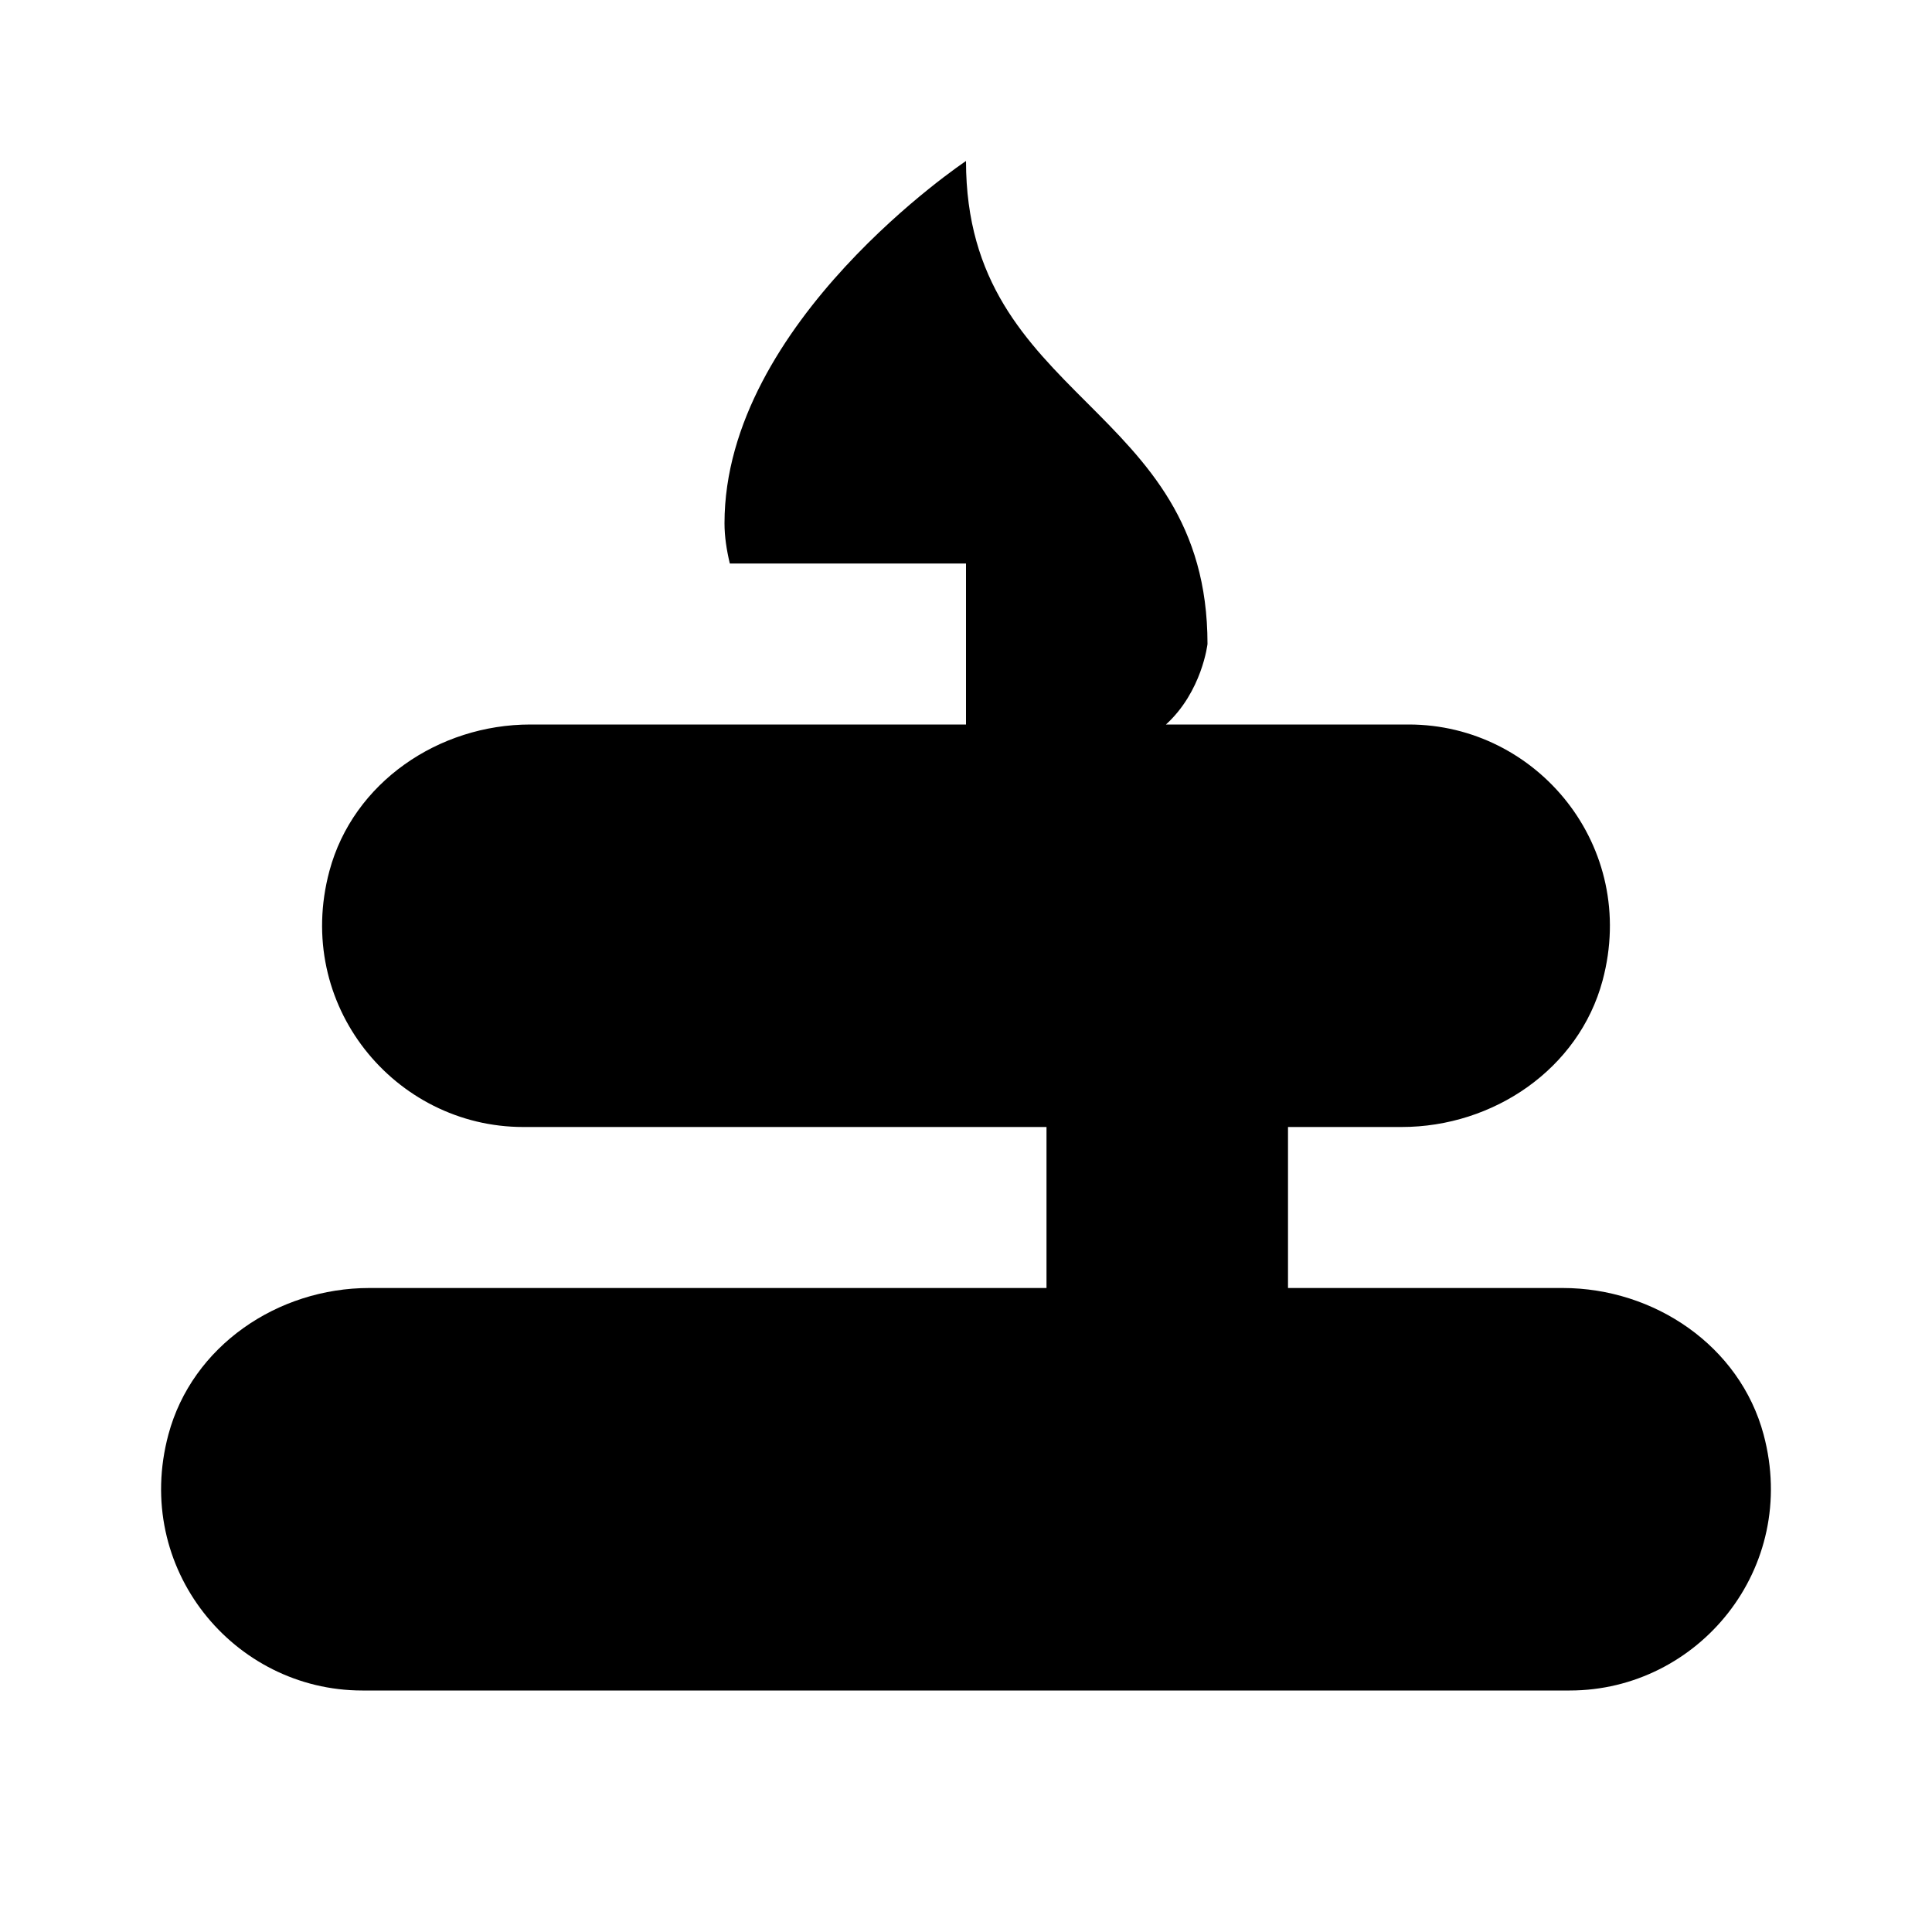 <?xml version="1.0"?>
<svg xmlns="http://www.w3.org/2000/svg" viewBox="0 0 24 24">
    <path d="M 12 2 C 12 2 9 4 9 6.5 C 9 6.665 9.026 6.832 9.066 7 L 12 7 L 12 9 L 10.568 9 L 6.588 9 C 5.449 9 4.387 9.72 4.092 10.82 C 3.646 12.483 4.904 14 6.5 14 L 13 14 L 13 16 L 4.588 16 C 3.449 16 2.387 16.72 2.092 17.82 C 1.646 19.483 2.904 21 4.5 21 L 19.5 21 C 21.096 21 22.354 19.483 21.908 17.82 C 21.613 16.72 20.551 16 19.412 16 L 16 16 L 16 14 L 17.412 14 C 18.551 14 19.613 13.28 19.908 12.18 C 20.354 10.517 19.096 9 17.5 9 L 14.484 9 C 14.933 8.591 15 8 15 8 C 15 5 12 5 12 2 z"/>
</svg>

